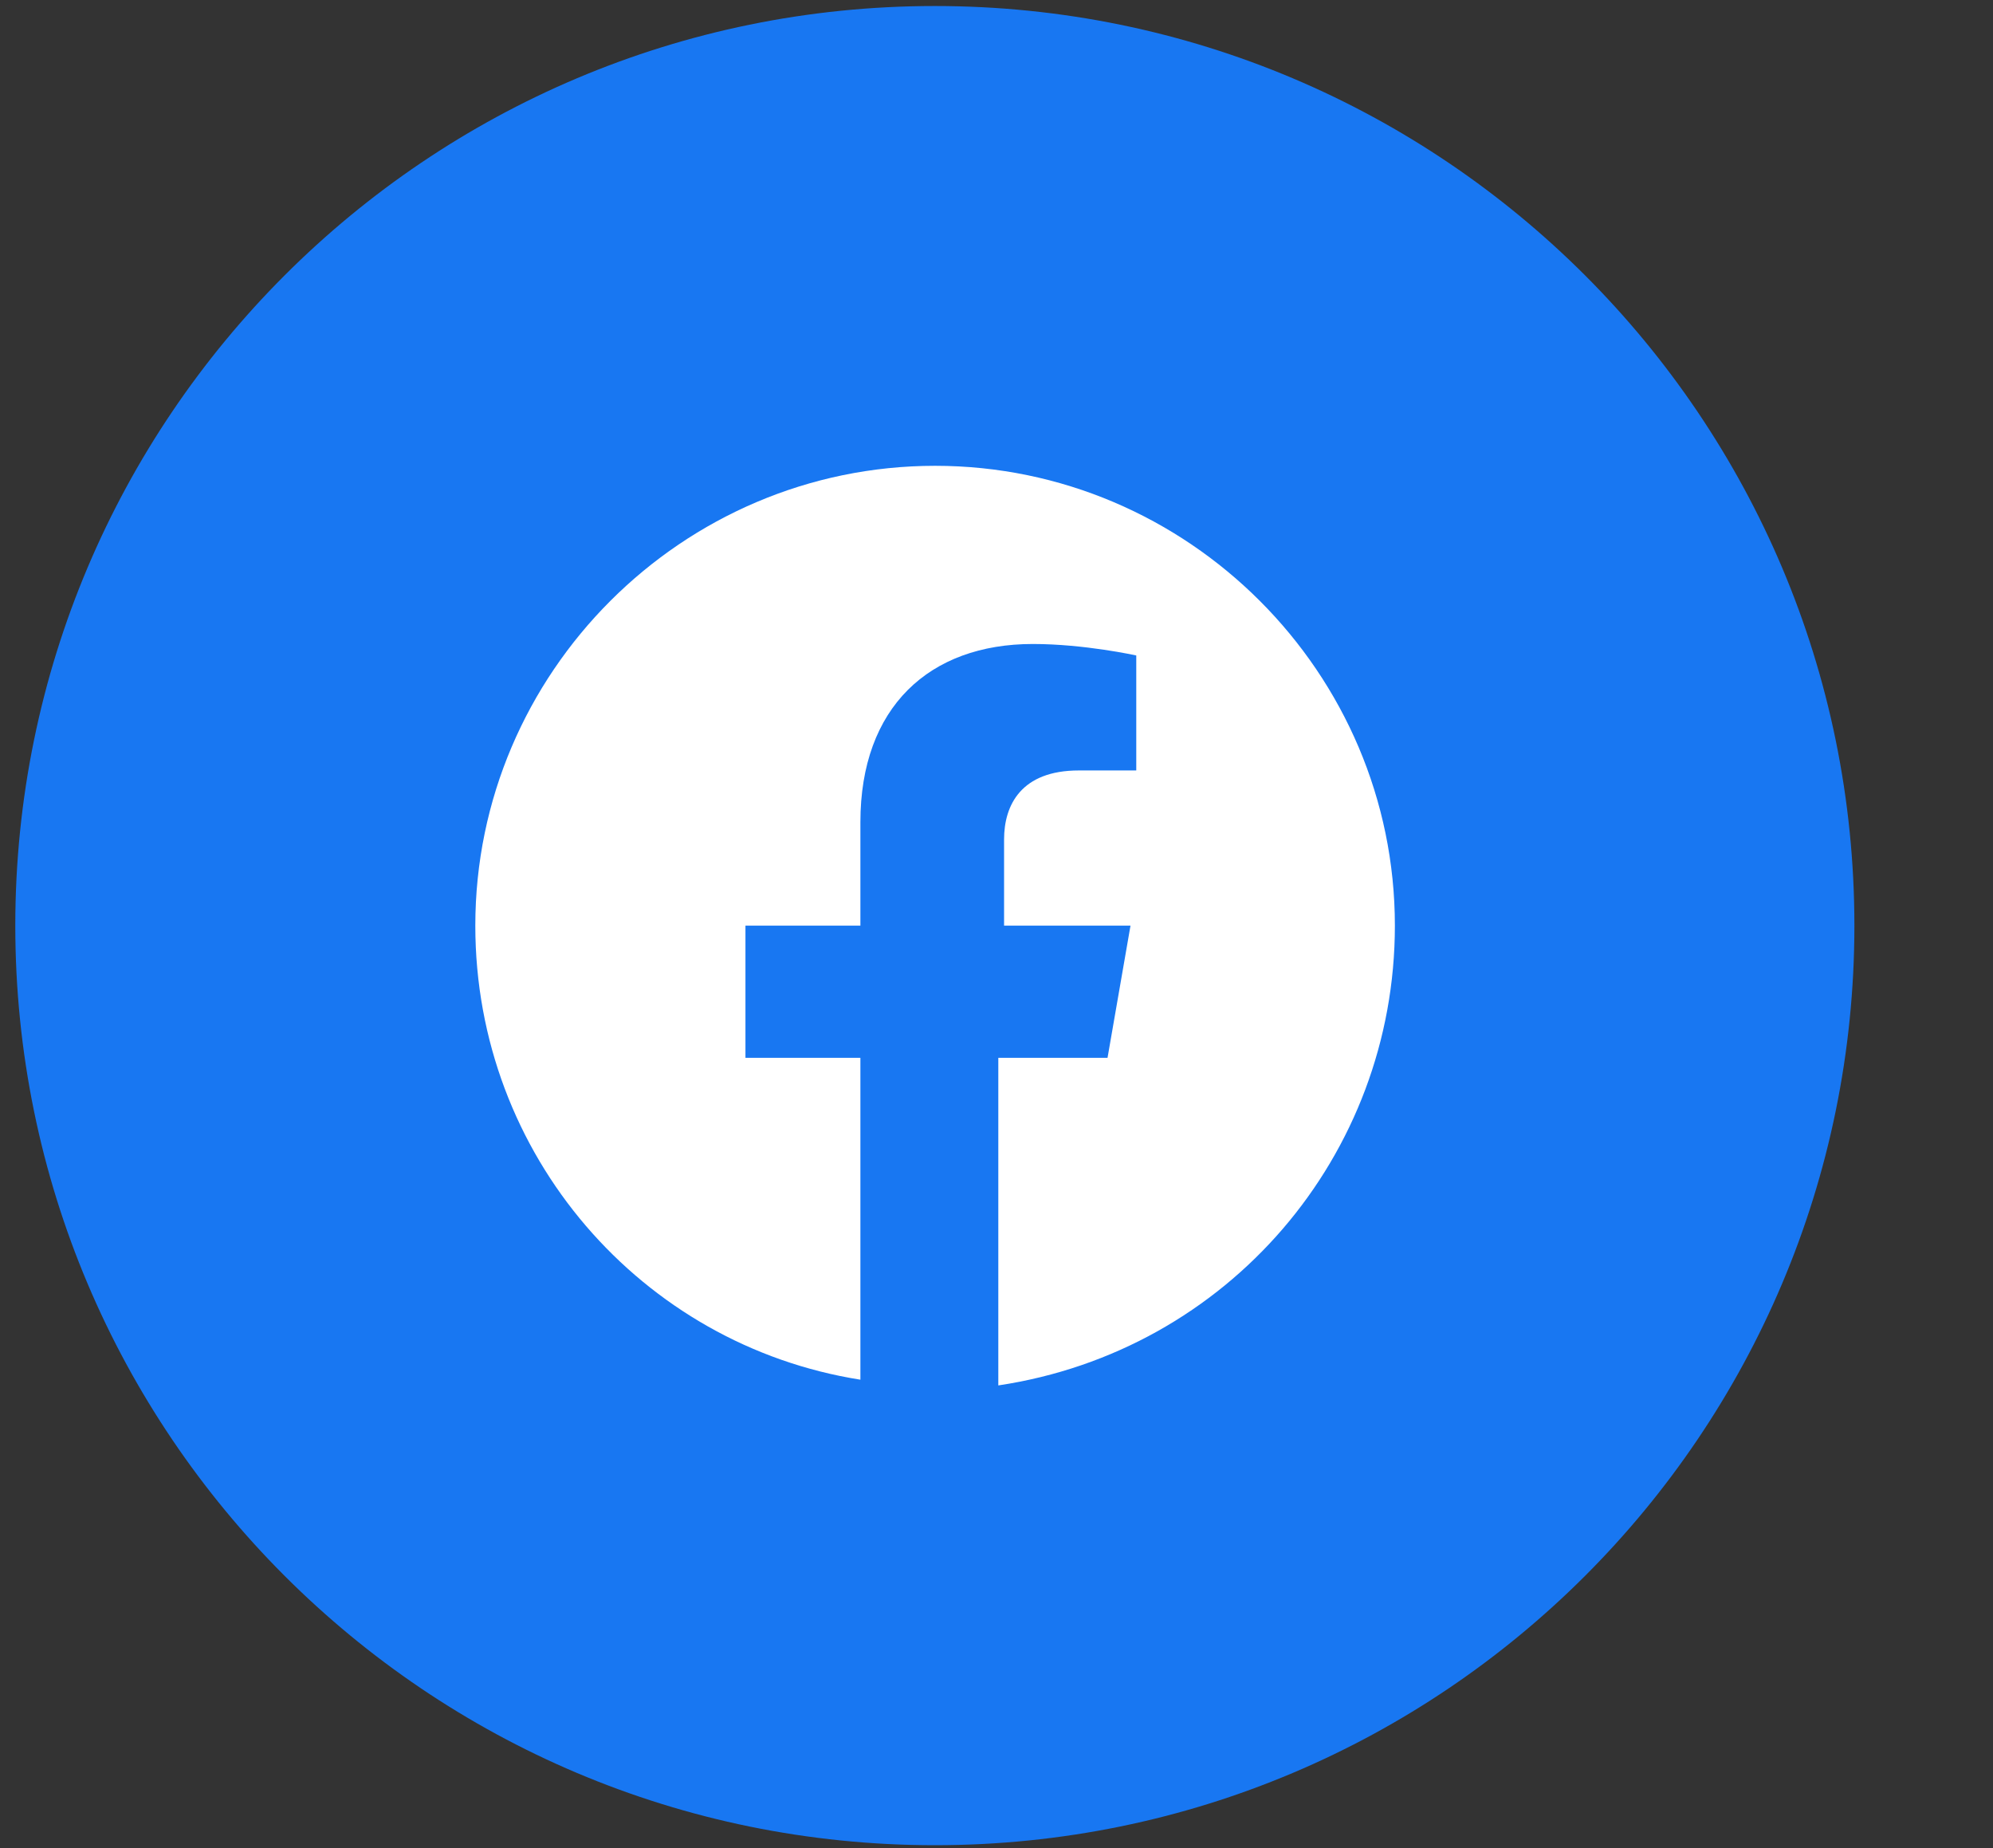 <svg width="55" height="51" viewBox="0 0 55 51" fill="none" xmlns="http://www.w3.org/2000/svg">
<rect x="0" y="0" width="55" height="51" fill="#333333" stroke="none"/>
<path d="M0.422 25.543C0.422 39.558 11.783 50.919 25.799 50.919C39.814 50.919 51.175 39.558 51.175 25.543C51.175 11.528 39.814 0.166 25.799 0.166C11.783 0.166 0.422 11.528 0.422 25.543Z" fill="#1877F2"/>
<path d="M38.494 25.543C38.494 18.564 32.784 12.854 25.806 12.854C18.827 12.854 13.117 18.564 13.117 25.543C13.117 31.887 17.717 37.121 23.744 38.073V29.191H20.572V25.543H23.744V22.688C23.744 19.516 25.647 17.771 28.502 17.771C29.929 17.771 31.357 18.088 31.357 18.088V21.261H29.771C28.185 21.261 27.709 22.212 27.709 23.164V25.543H31.198L30.564 29.191H27.55V38.231C33.894 37.28 38.494 31.887 38.494 25.543Z" fill="white"/>
</svg>
